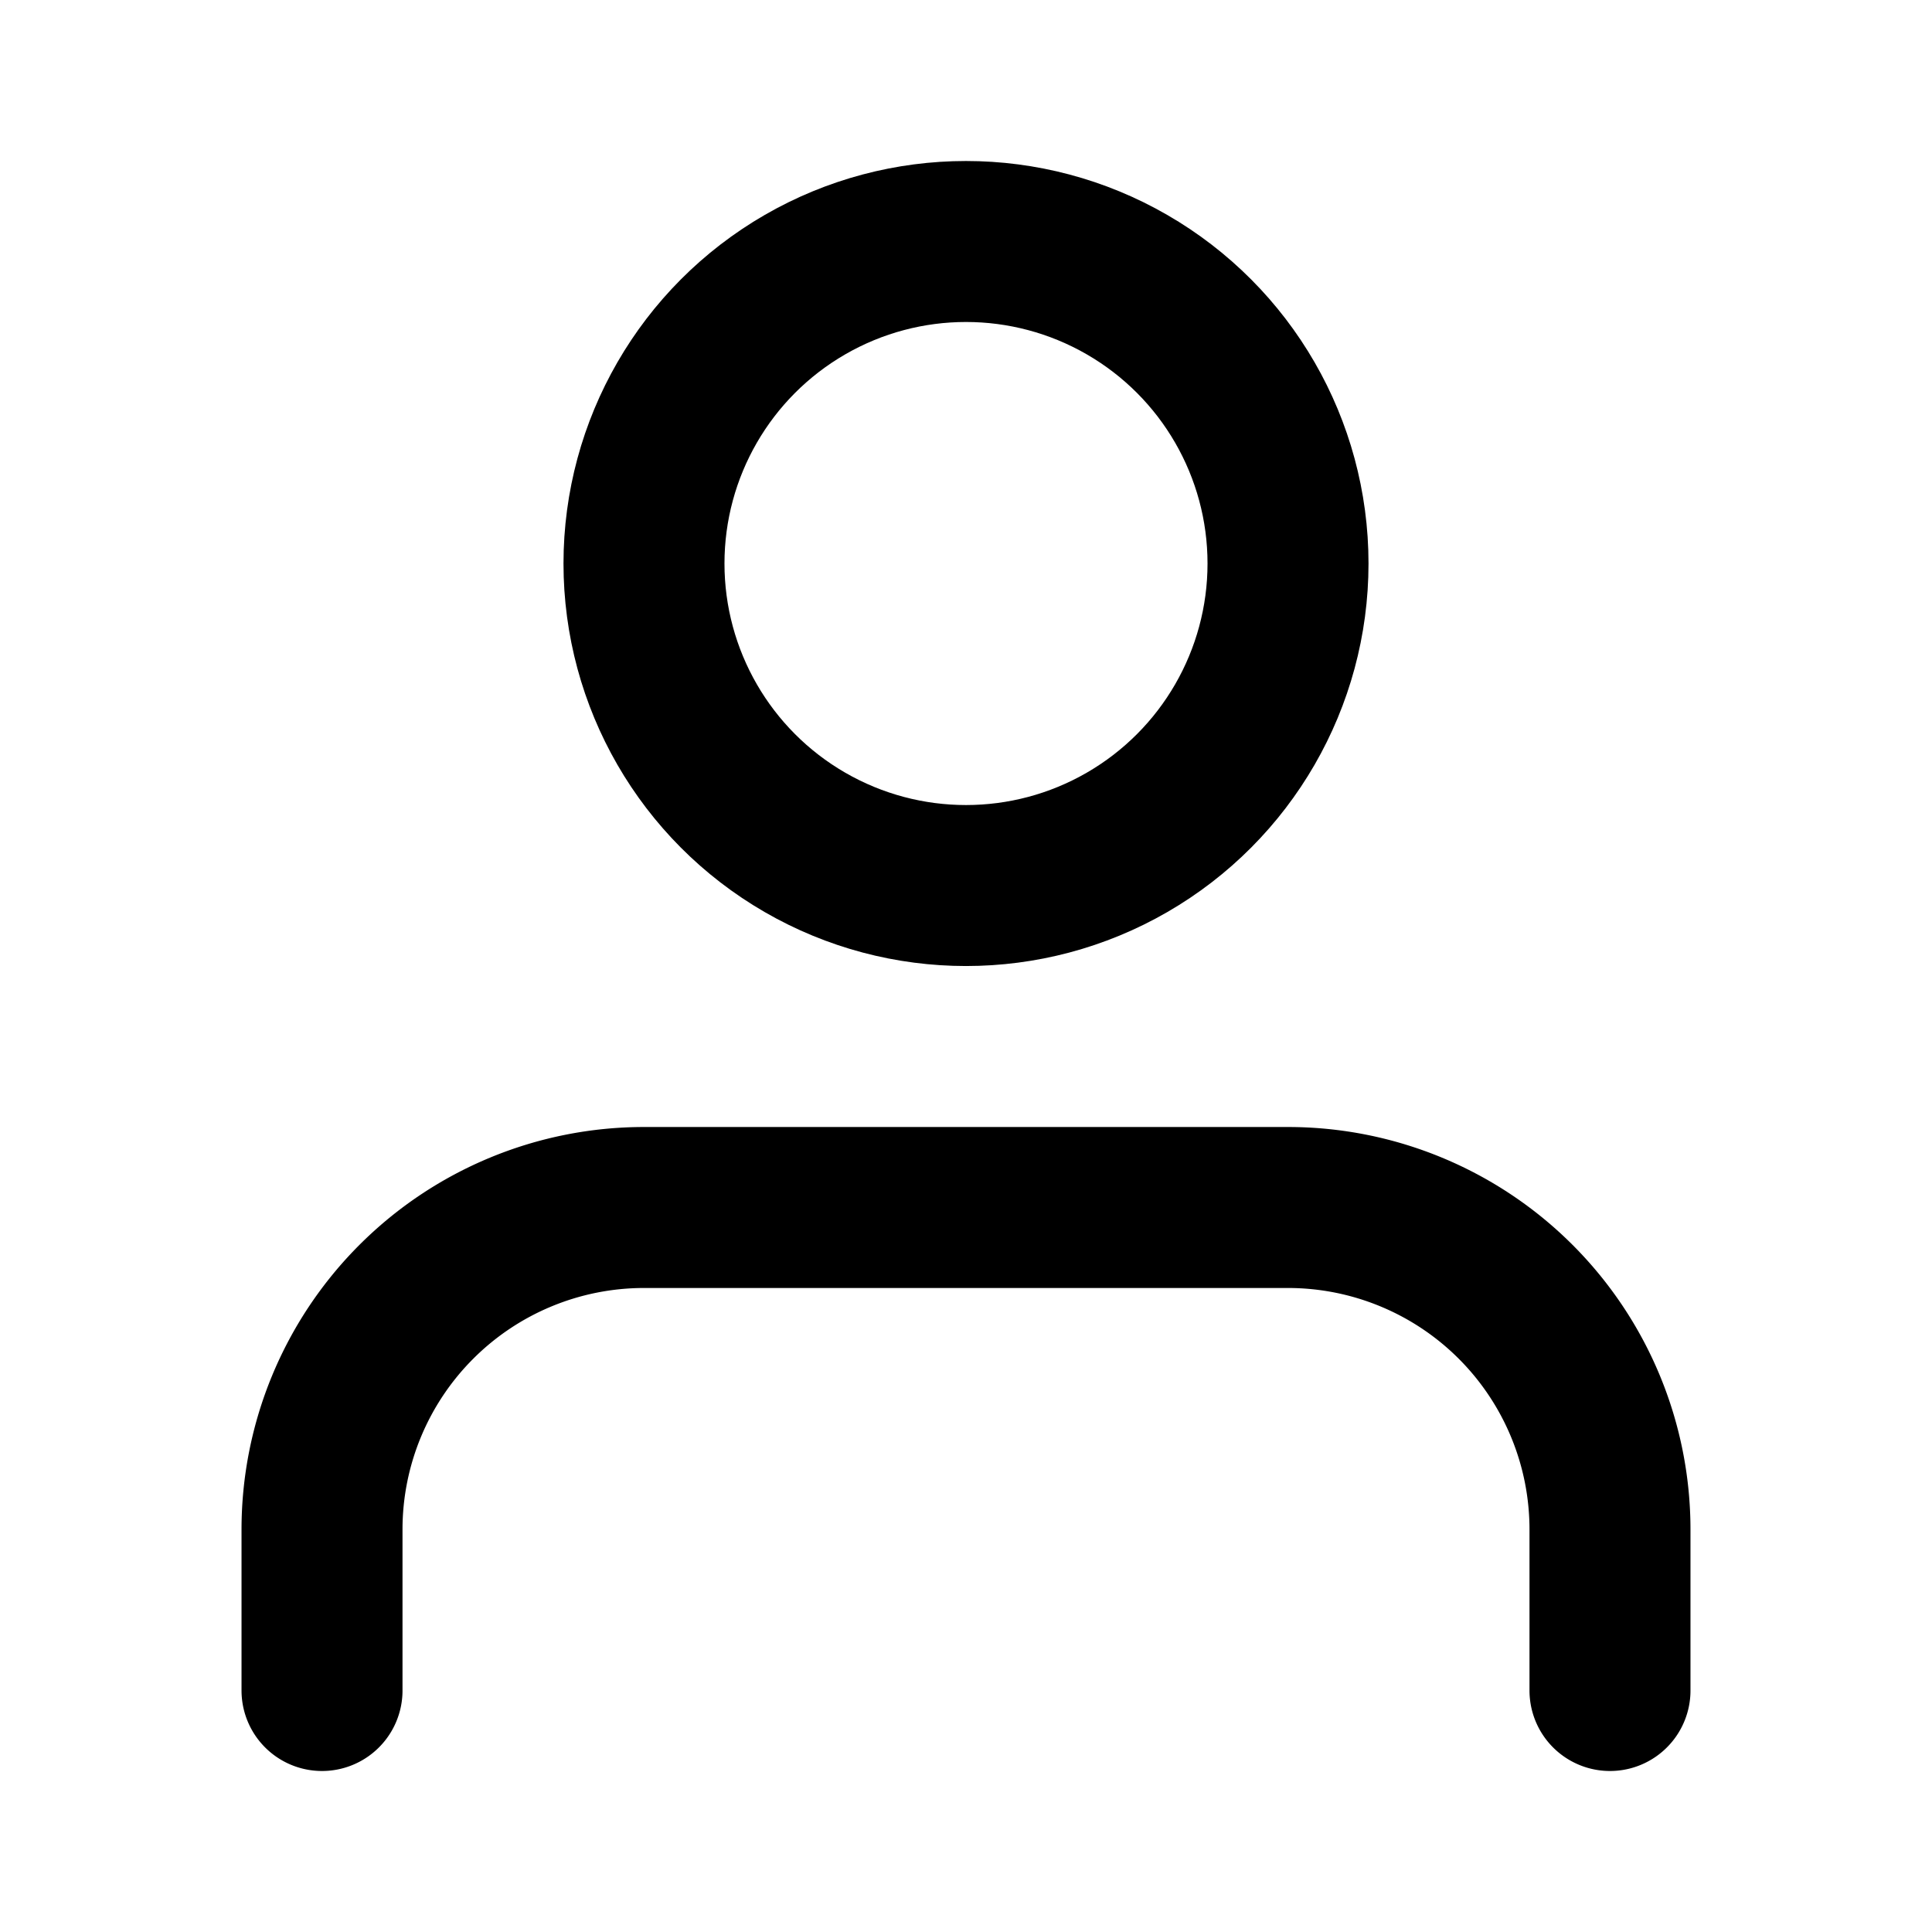<svg xmlns="http://www.w3.org/2000/svg" width="37" height="37" viewBox="0 0 37 37">
    <g id="Icon-2"  transform="translate(2.389 4.625)">
      <path id="Path" d="M30.833,32.375V29.292a6.167,6.167,0,0,0-6.166-6.167H12.333a6.167,6.167,0,0,0-6.166,6.167v3.083" transform="translate(-2.389 -4.625)" fill="none" stroke="currentColor" stroke-linecap="round" stroke-linejoin="round" stroke-width="3.083"/>
      <circle id="Path-2"  cx="6.167" cy="6.167" r="6.167" transform="translate(9.944 0)" fill="none" stroke="currentColor" stroke-linecap="round" stroke-linejoin="round" stroke-width="3.083"/>
    </g>
</svg>
